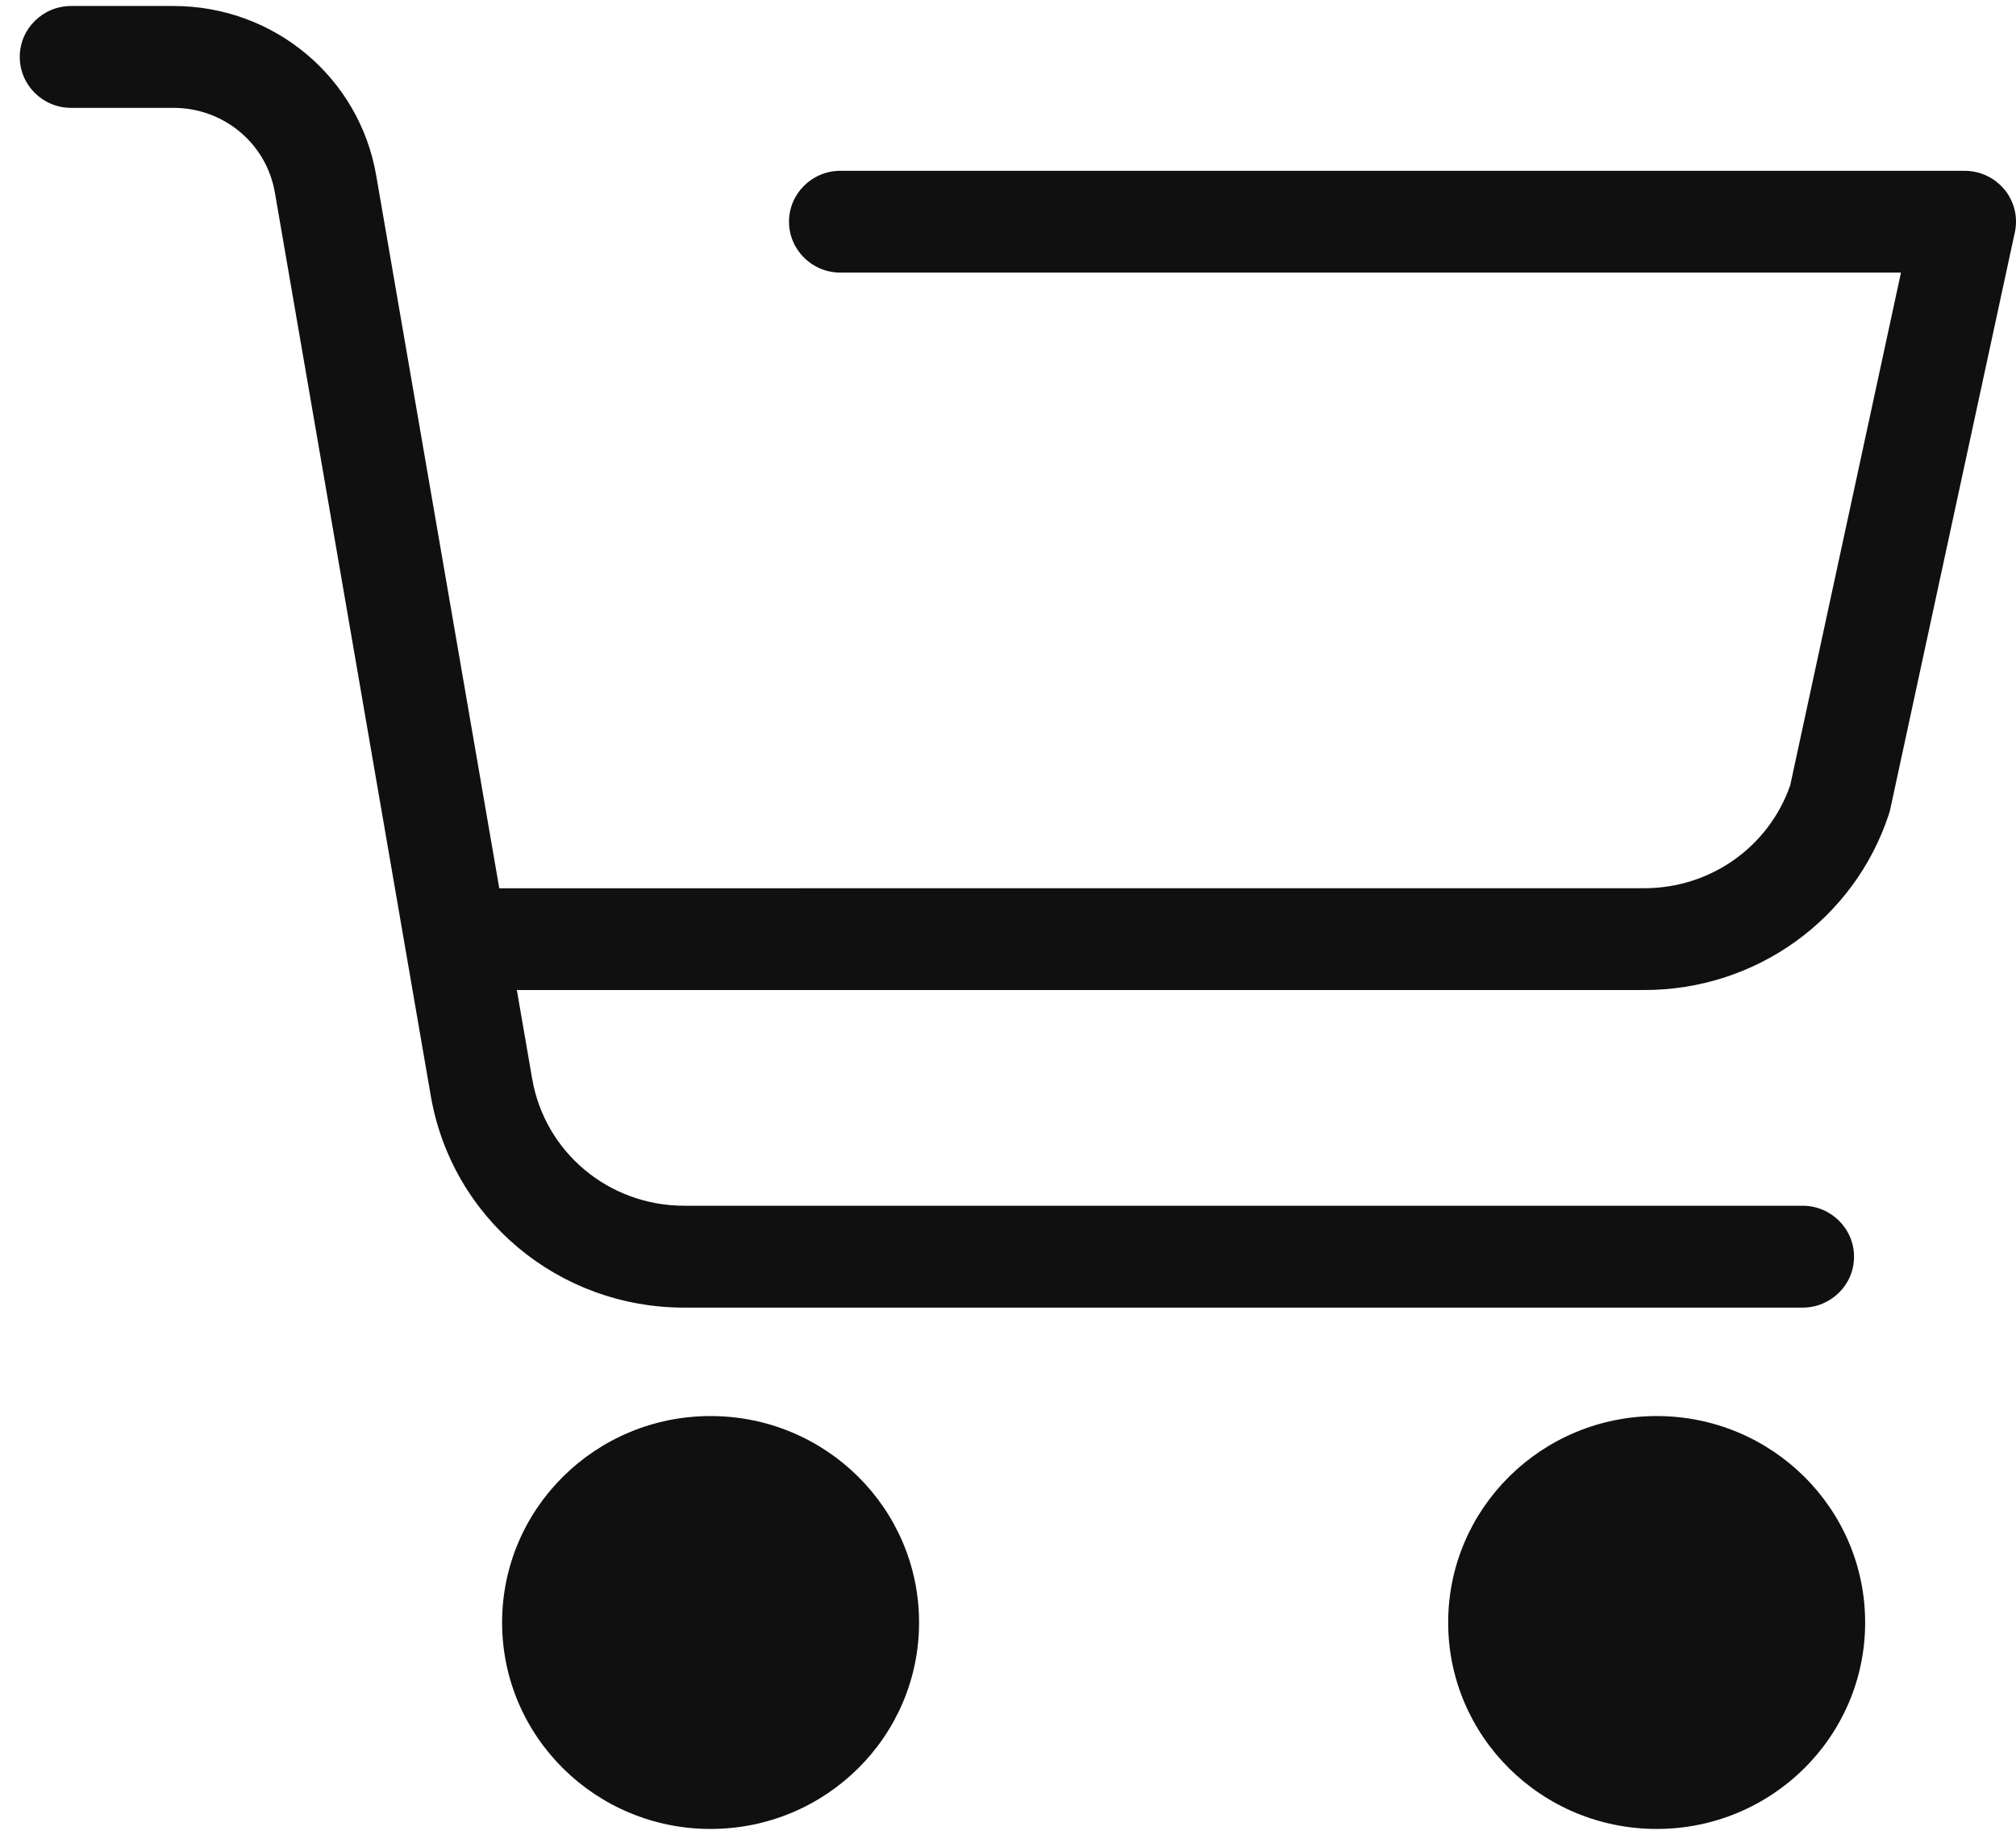 <svg width="35" height="32" viewBox="0 0 35 32" fill="none" xmlns="http://www.w3.org/2000/svg">
<g clip-path="url(#clip0_1_29)">
<path d="M15.956 28.175C15.956 30.155 14.336 31.76 12.336 31.76C10.338 31.76 8.717 30.155 8.717 28.175C8.717 26.195 10.338 24.59 12.336 24.59C14.336 24.59 15.956 26.195 15.956 28.175Z" fill="#111010"/>
<path d="M32.381 28.175C32.381 30.155 30.761 31.76 28.762 31.76C26.762 31.76 25.142 30.155 25.142 28.175C25.142 26.195 26.762 24.59 28.762 24.59C30.761 24.59 32.381 26.195 32.381 28.175Z" fill="#111010"/>
<path d="M34.801 3.294C34.632 3.086 34.377 2.966 34.107 2.966H14.591C14.098 2.966 13.698 3.362 13.698 3.85C13.698 4.338 14.098 4.734 14.591 4.734H33.003L31.08 13.637C30.707 14.708 29.695 15.424 28.548 15.424L8.668 15.425L6.531 3.045C6.237 1.341 4.757 0.104 3.012 0.104H1.235C0.743 0.104 0.343 0.5 0.343 0.988C0.343 1.477 0.742 1.873 1.235 1.873H3.012C3.884 1.873 4.625 2.491 4.772 3.343L7.479 19.031C7.847 21.161 9.697 22.707 11.879 22.707H31.295C31.788 22.707 32.188 22.311 32.188 21.823C32.188 21.334 31.788 20.938 31.295 20.938H11.879C10.57 20.938 9.46 20.011 9.239 18.733L8.973 17.192H28.548C30.484 17.192 32.189 15.968 32.791 14.145C32.801 14.116 32.809 14.086 32.816 14.056L34.98 4.034C35.037 3.773 34.971 3.501 34.802 3.293L34.801 3.294Z" fill="#111010"/>
</g>
<defs>
<clipPath id="clip0_1_29">
<rect width="35" height="32" fill="white"/>
</clipPath>
</defs>
</svg>
